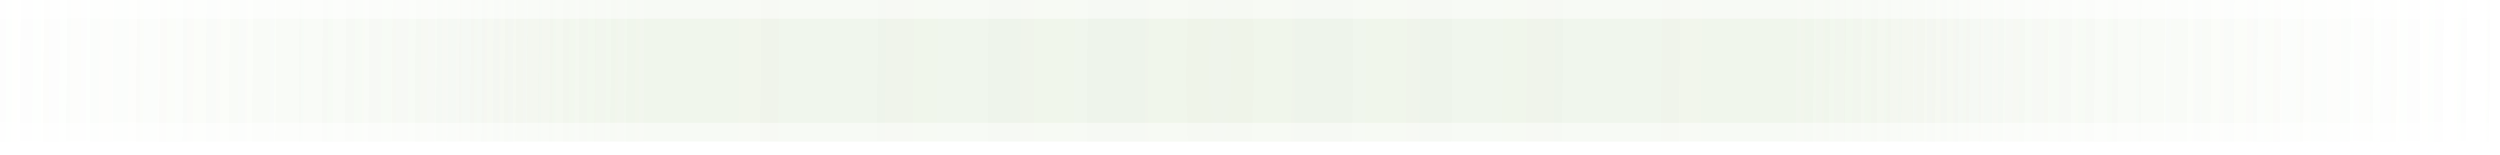 <?xml version="1.0" encoding="UTF-8" standalone="no"?>
<!-- Created with Inkscape (http://www.inkscape.org/) -->

<svg
   xmlns:dc="http://purl.org/dc/elements/1.1/"
   xmlns:cc="http://creativecommons.org/ns#"
   xmlns:rdf="http://www.w3.org/1999/02/22-rdf-syntax-ns#"
   xmlns:svg="http://www.w3.org/2000/svg"
   xmlns="http://www.w3.org/2000/svg"
   xmlns:xlink="http://www.w3.org/1999/xlink"
   xmlns:sodipodi="http://sodipodi.sourceforge.net/DTD/sodipodi-0.dtd"
   xmlns:inkscape="http://www.inkscape.org/namespaces/inkscape"
   width="1600"
   height="98.98"
   id="svg5895"
   version="1.1"
   inkscape:version="0.48.3.1 r9886"
   sodipodi:docname="bg_fb_soundcloud_bc.svg">
  <defs
     id="defs5897">
    <radialGradient
       inkscape:collect="always"
       xlink:href="#linearGradient4321"
       id="radialGradient4078"
       gradientUnits="userSpaceOnUse"
       gradientTransform="matrix(1.025,0,-0.044,5.758,-35.346,-2400.802)"
       cx="780.371"
       cy="472.735"
       fx="780.371"
       fy="472.735"
       r="800" />
    <linearGradient
       id="linearGradient4321">
      <stop
         style="stop-color:#cbddbc;stop-opacity:1;"
         offset="0"
         id="stop4323" />
      <stop
         id="stop4335"
         offset="0.209"
         style="stop-color:#cbddbc;stop-opacity:0.937;" />
      <stop
         id="stop4333"
         offset="0.451"
         style="stop-color:#cbddbc;stop-opacity:0.875;" />
      <stop
         id="stop4331"
         offset="0.518"
         style="stop-color:#cbddbc;stop-opacity:0.749;" />
      <stop
         id="stop4329"
         offset="0.613"
         style="stop-color:#cbddbc;stop-opacity:0.498;" />
      <stop
         style="stop-color:#cbddbc;stop-opacity:0;"
         offset="1"
         id="stop4325" />
    </linearGradient>
    <radialGradient
       inkscape:collect="always"
       xlink:href="#linearGradient4321"
       id="radialGradient4355"
       gradientUnits="userSpaceOnUse"
       gradientTransform="matrix(1.025,0,-0.044,6.373,1.797,-1583.138)"
       cx="780.371"
       cy="472.735"
       fx="780.371"
       fy="472.735"
       r="800" />
    <linearGradient
       id="linearGradient5922">
      <stop
         style="stop-color:#cbddbc;stop-opacity:1;"
         offset="0"
         id="stop5924" />
      <stop
         id="stop5926"
         offset="0.209"
         style="stop-color:#cbddbc;stop-opacity:0.937;" />
      <stop
         id="stop5928"
         offset="0.451"
         style="stop-color:#cbddbc;stop-opacity:0.875;" />
      <stop
         id="stop5930"
         offset="0.518"
         style="stop-color:#cbddbc;stop-opacity:0.749;" />
      <stop
         id="stop5932"
         offset="0.613"
         style="stop-color:#cbddbc;stop-opacity:0.498;" />
      <stop
         style="stop-color:#cbddbc;stop-opacity:0;"
         offset="1"
         id="stop5934" />
    </linearGradient>
    <radialGradient
       r="800"
       fy="472.735"
       fx="780.371"
       cy="472.735"
       cx="780.371"
       gradientTransform="matrix(1.025,0,-0.044,6.373,-35.346,-2675.071)"
       gradientUnits="userSpaceOnUse"
       id="radialGradient5938"
       xlink:href="#linearGradient4321"
       inkscape:collect="always" />
    <radialGradient
       inkscape:collect="always"
       xlink:href="#linearGradient4321"
       id="radialGradient3003"
       gradientUnits="userSpaceOnUse"
       gradientTransform="matrix(1.025,0,-0.044,5.758,-35.346,-2388.802)"
       cx="780.371"
       cy="472.735"
       fx="780.371"
       fy="472.735"
       r="800" />
  </defs>
  <sodipodi:namedview
     id="base"
     pagecolor="#ffffff"
     bordercolor="#666666"
     borderopacity="1.0"
     inkscape:pageopacity="0.0"
     inkscape:pageshadow="2"
     inkscape:zoom="0.71565295"
     inkscape:cx="864.28571"
     inkscape:cy="-45.714286"
     inkscape:document-units="px"
     inkscape:current-layer="layer1"
     showgrid="false"
     borderlayer="true"
     fit-margin-top="0"
     fit-margin-left="0"
     fit-margin-right="0"
     fit-margin-bottom="0"
     inkscape:window-width="1280"
     inkscape:window-height="992"
     inkscape:window-x="1680"
     inkscape:window-y="0"
     inkscape:window-maximized="1" />
  <g
     inkscape:label="Ebene 1"
     inkscape:groupmode="layer"
     id="layer1"
     transform="translate(37.143,-282.872)">
    <rect
       style="opacity:0.168;color:#000000;fill:url(#radialGradient4078);fill-opacity:1;fill-rule:nonzero;stroke:none;stroke-width:24;marker:none;visibility:visible;display:inline;overflow:visible;enable-background:accumulate"
       id="rect4076"
       width="1600"
       height="78.597"
       x="-37.143"
       y="282.872" />
    <rect
       y="294.872"
       x="-37.143"
       height="78.597"
       width="1600"
       id="rect3001"
       style="opacity:0.168;color:#000000;fill:url(#radialGradient3003);fill-opacity:1;fill-rule:nonzero;stroke:none;stroke-width:24;marker:none;visibility:visible;display:inline;overflow:visible;enable-background:accumulate" />
  </g>
</svg>
